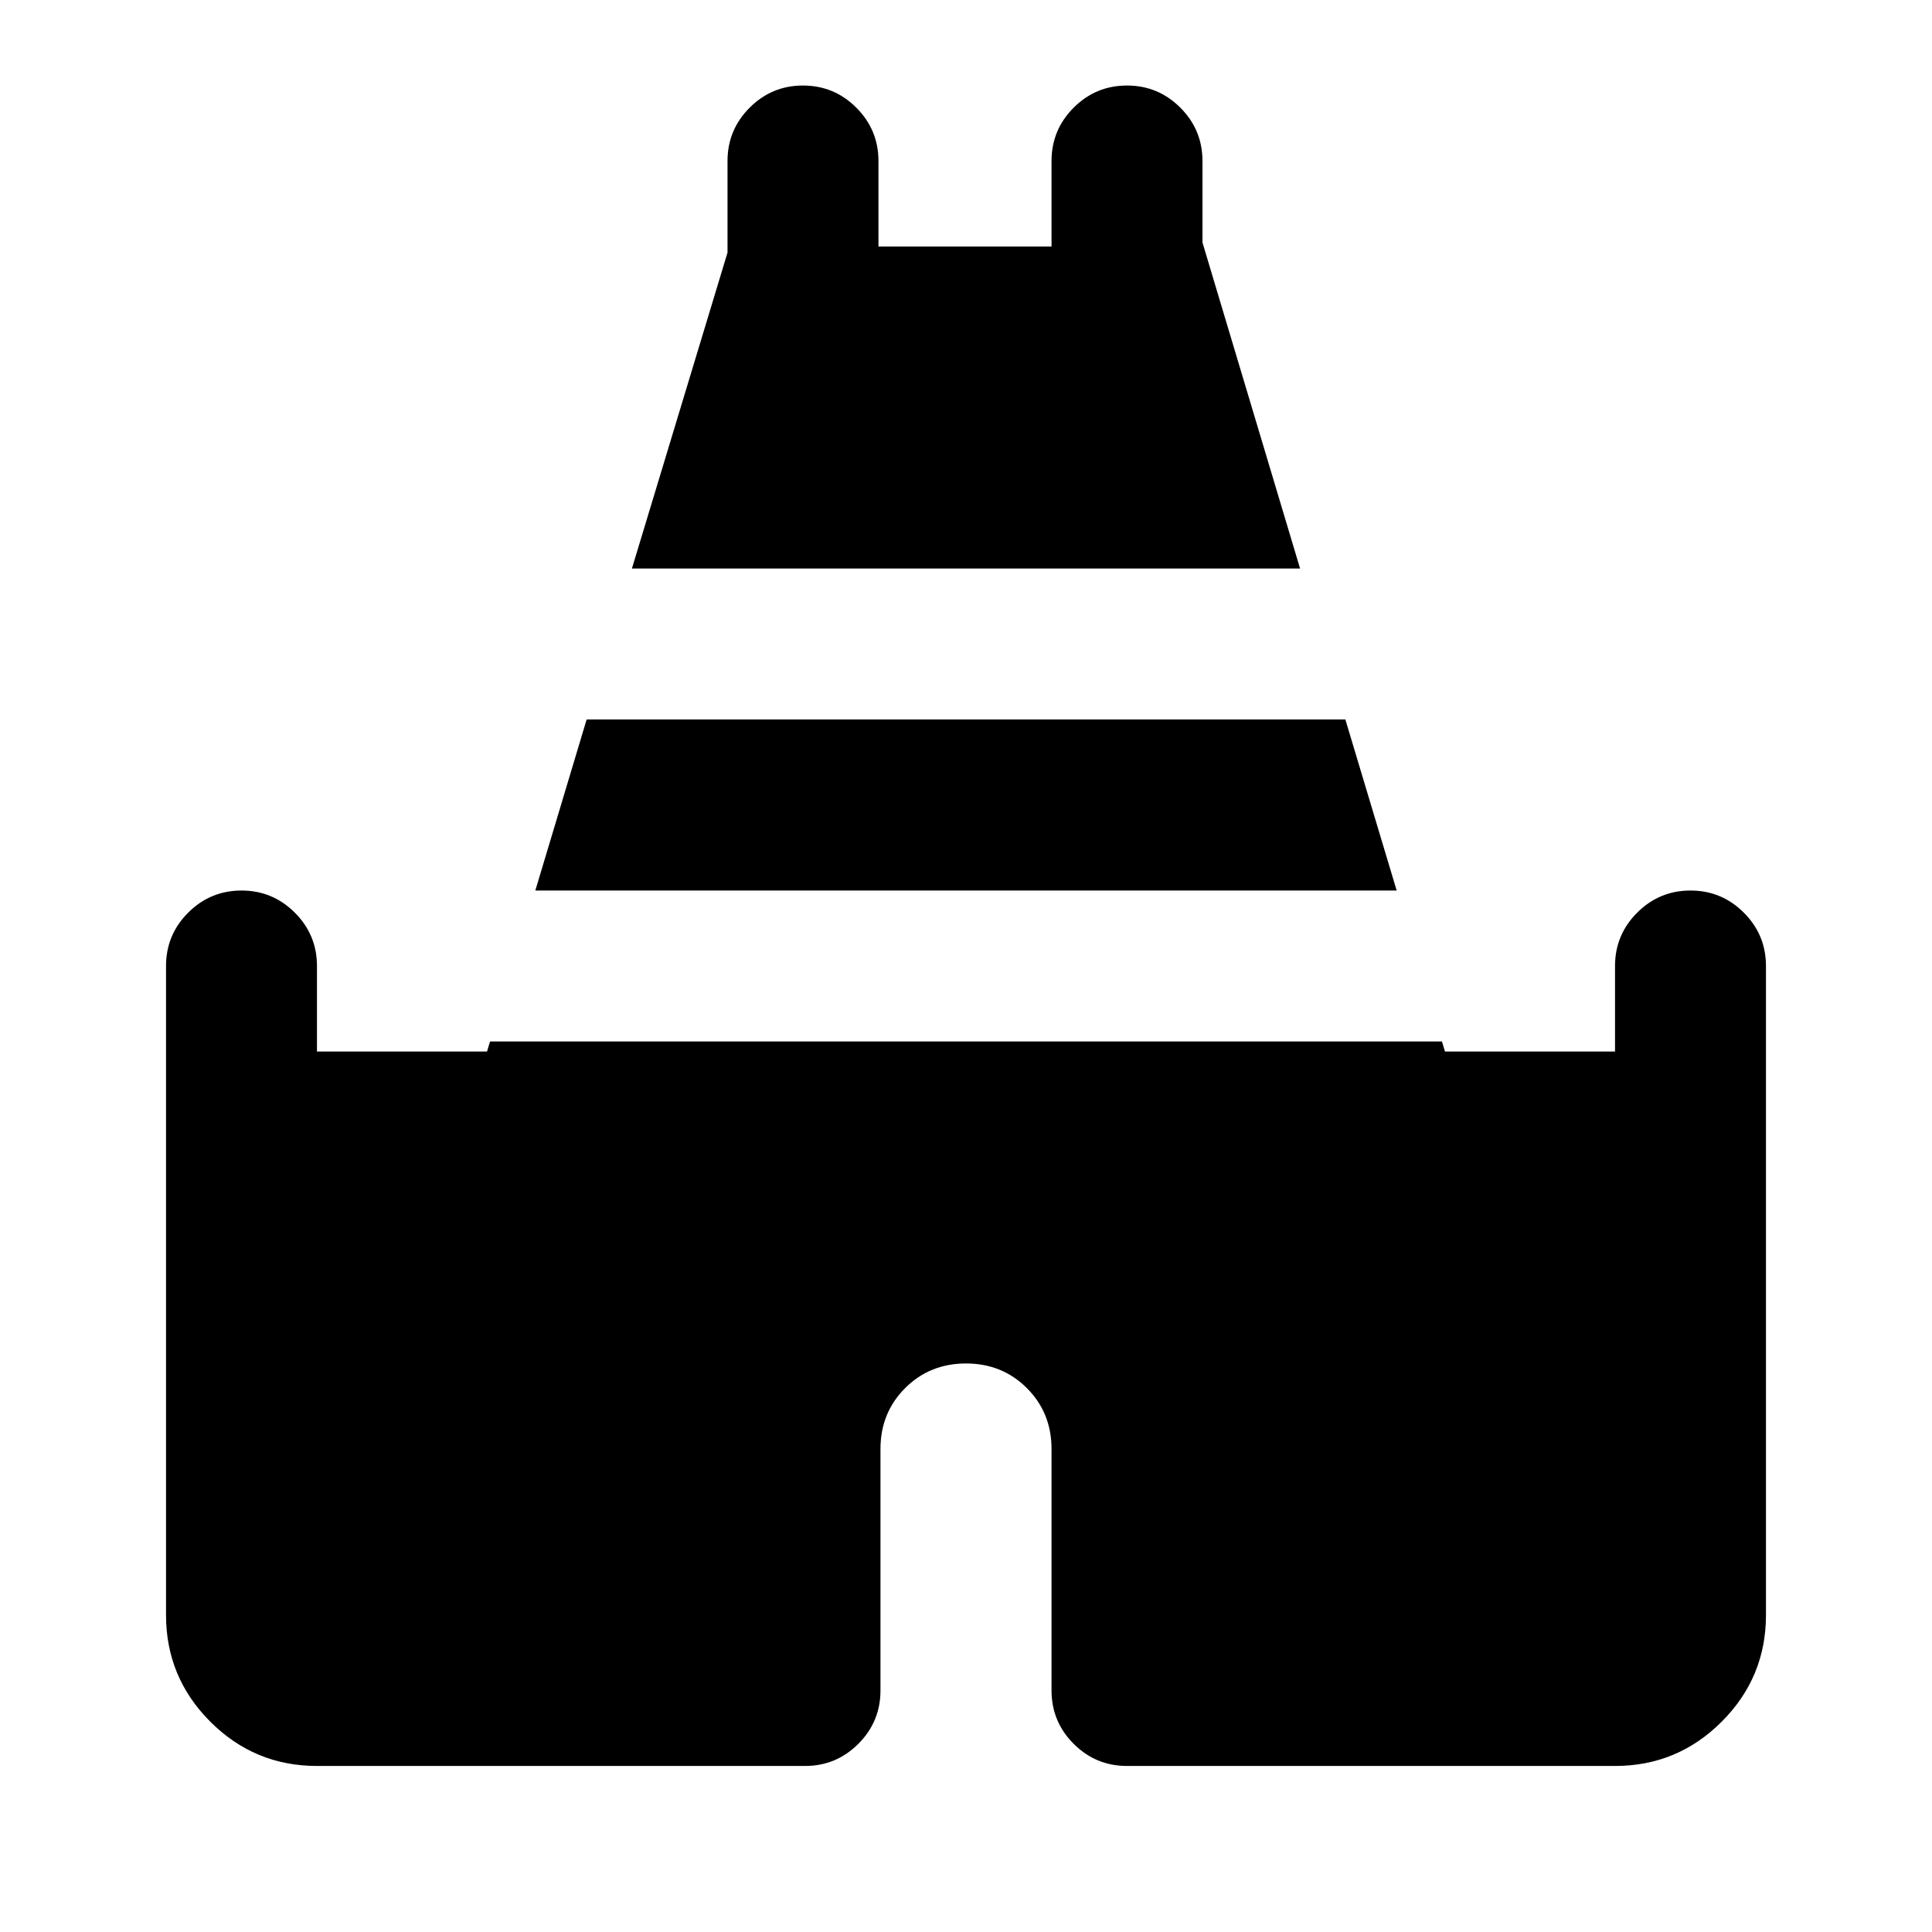 <svg xmlns="http://www.w3.org/2000/svg" height="24" viewBox="0 -960 960 960" width="24"><path d="m314-677.5 47.5-157V-880q0-15.5 11-26.5t26.5-11q15.5 0 26.5 11t11 26.5v42.5h86V-880q0-15.5 11-26.5t26.5-11q15.5 0 26.5 11t11 26.5v40.5l48.5 162H314Zm-231.5 520V-480q0-15.5 11-26.5t26.5-11q15.5 0 26.5 11t11 26.5v42.5H242l1.5-5h473l1.5 5h84.5V-480q0-15.5 11-26.5t26.5-11q15.5 0 26.5 11t11 26.5v322.5q0 31-22 53t-53 22H560q-15.5 0-26.5-11t-11-26.5v-120q0-18-12.25-30.25T480-282.5q-18 0-30.25 12.25T437.5-240v120q0 15.5-11 26.5t-26.5 11H157.5q-31 0-53-22t-22-53Zm183.5-360 25.5-85h377l25.5 85H266Z"/></svg>